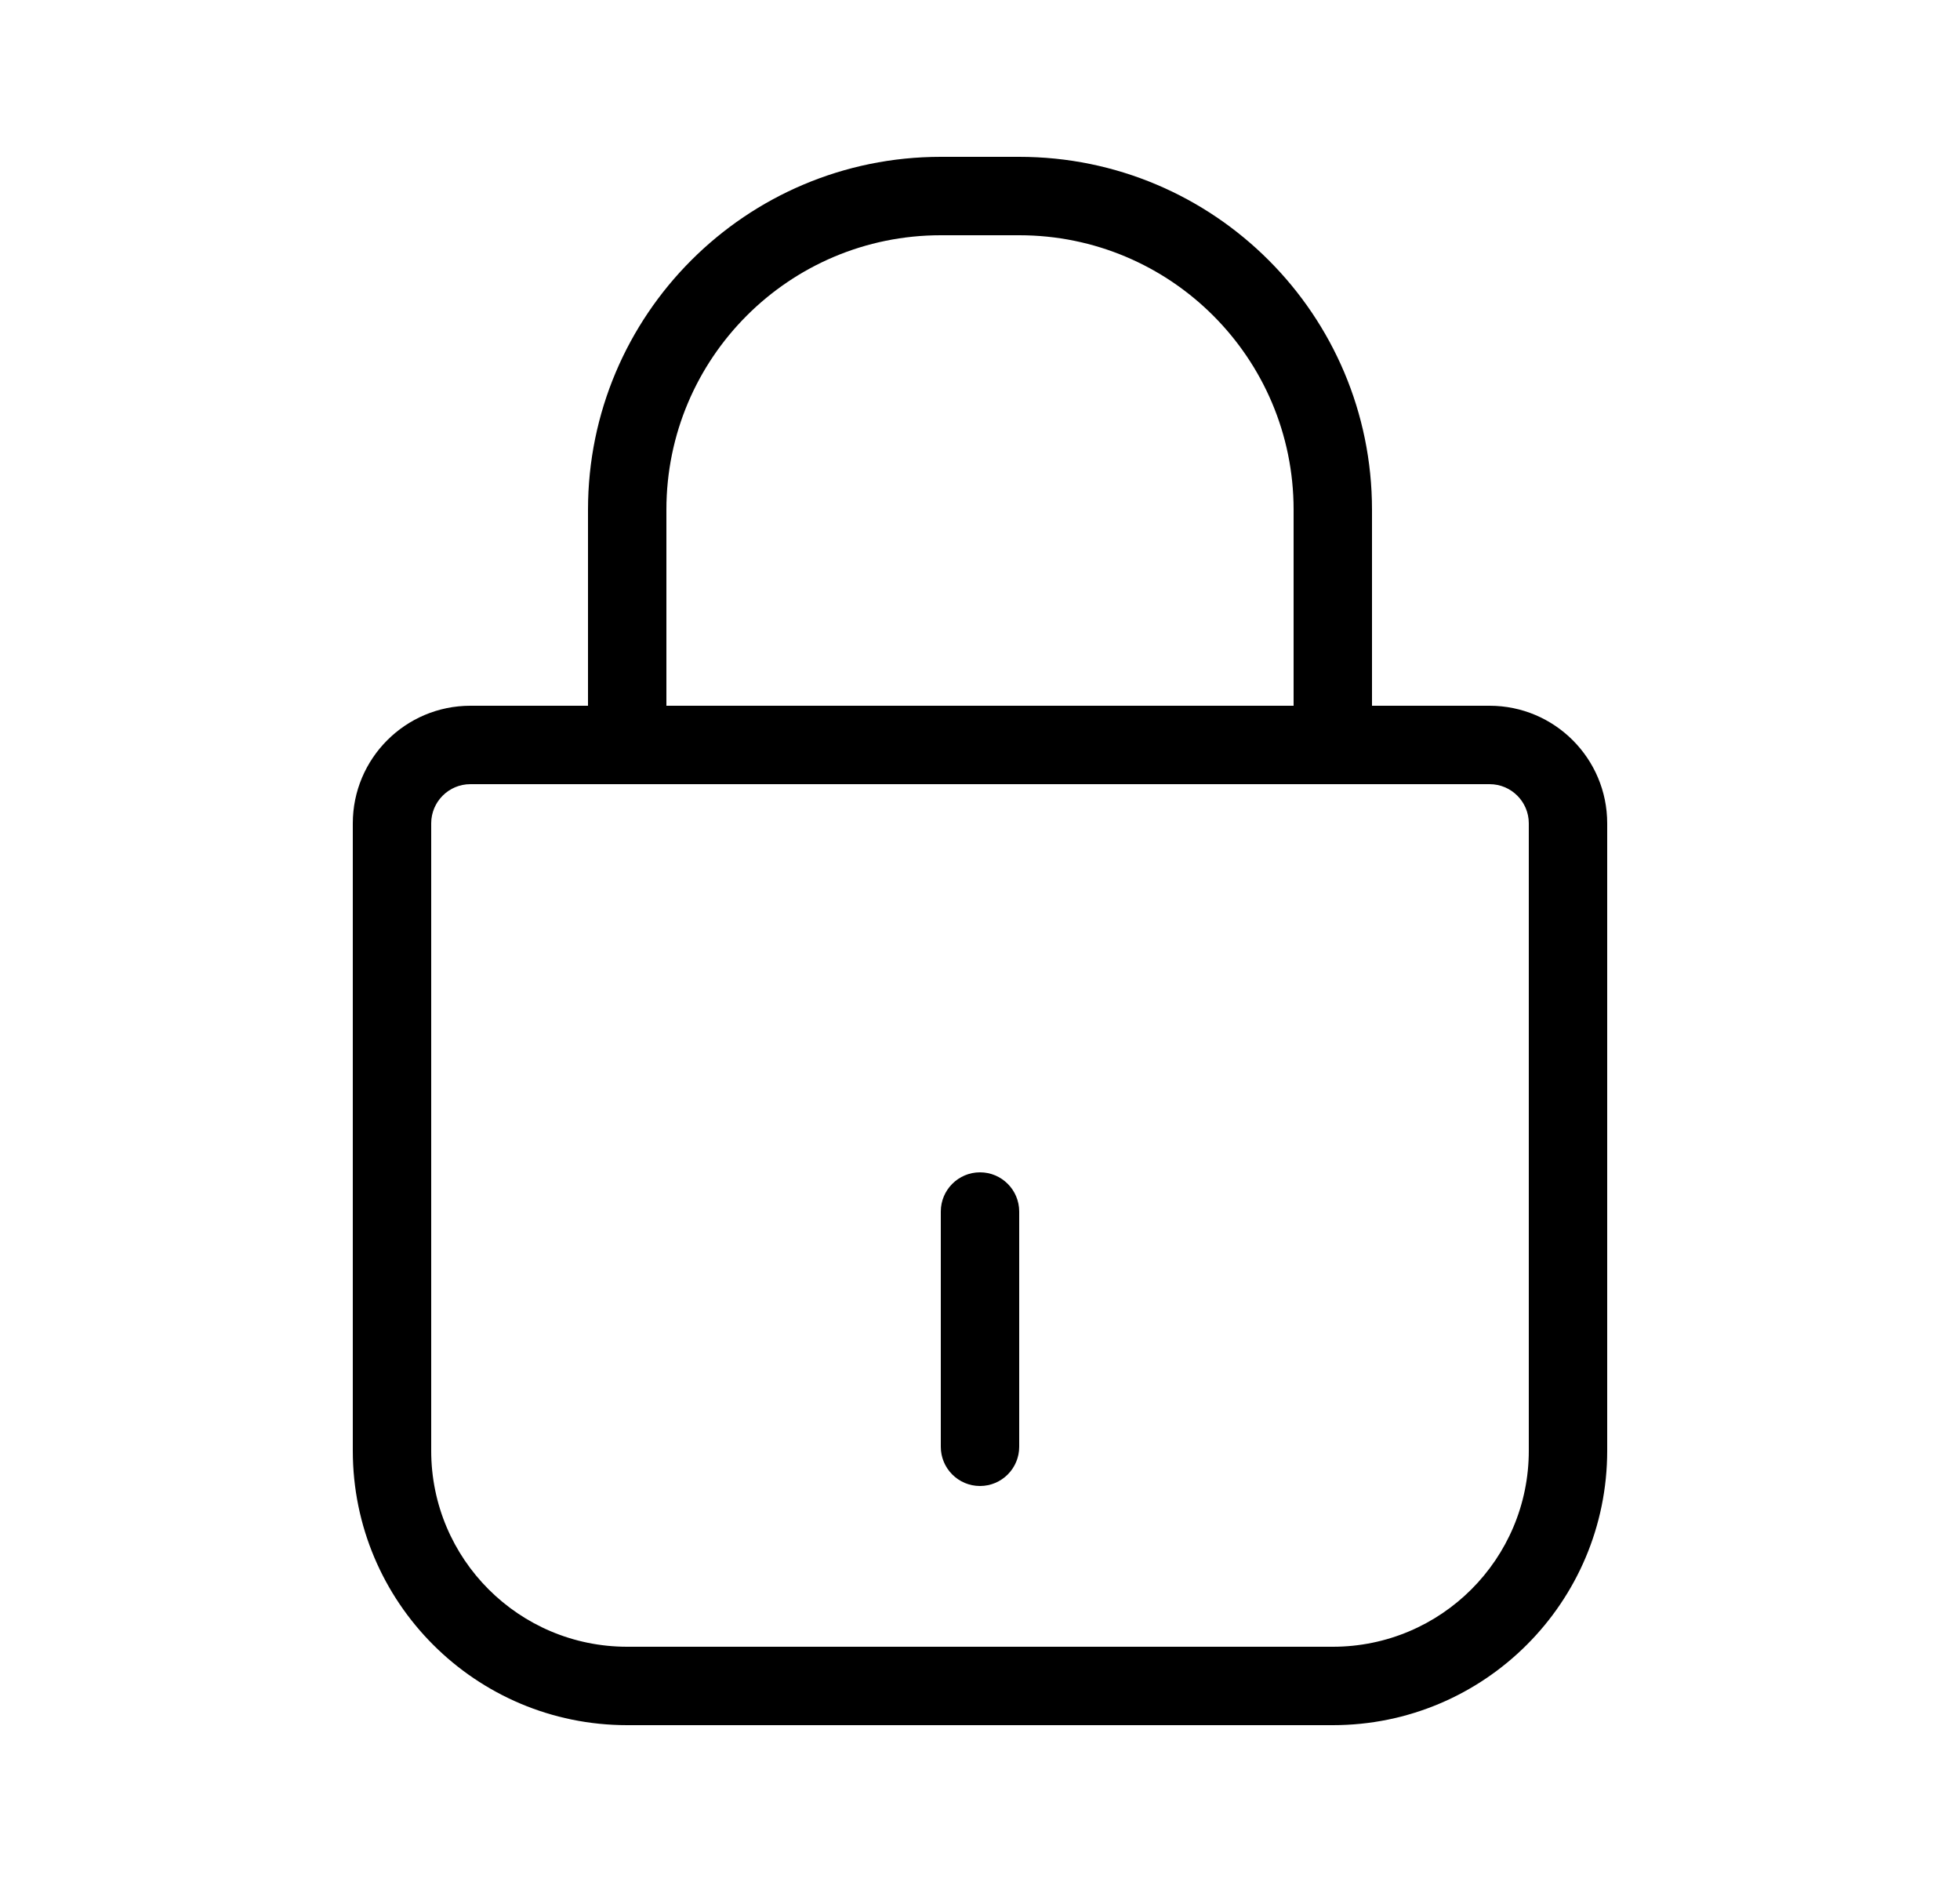 <svg width="25" height="24" viewBox="0 0 25 24" fill="none" xmlns="http://www.w3.org/2000/svg">
<path d="M12.5 14.95C12.776 14.95 13 15.174 13 15.45V18.45C13 18.726 12.776 18.95 12.5 18.95C12.224 18.95 12 18.726 12 18.45V15.45C12 15.174 12.224 14.95 12.5 14.95Z" fill="black"/>
<path fill-rule="evenodd" clip-rule="evenodd" d="M12 2C9.515 2 7.5 4.015 7.5 6.5V9H6C5.172 9 4.5 9.672 4.5 10.5V18.5C4.5 20.433 6.067 22 8 22H17C18.933 22 20.5 20.433 20.5 18.5V10.5C20.5 9.672 19.828 9 19 9H17.5V6.5C17.5 4.015 15.485 2 13 2H12ZM12 3C10.067 3 8.5 4.567 8.5 6.5V9H16.5V6.5C16.5 4.567 14.933 3 13 3H12ZM19.5 10.5C19.5 10.224 19.276 10 19 10H6C5.724 10 5.5 10.224 5.5 10.5V18.5C5.5 19.881 6.619 21 8 21H17C18.381 21 19.5 19.881 19.5 18.5V10.5Z" fill="black"/>
</svg>
